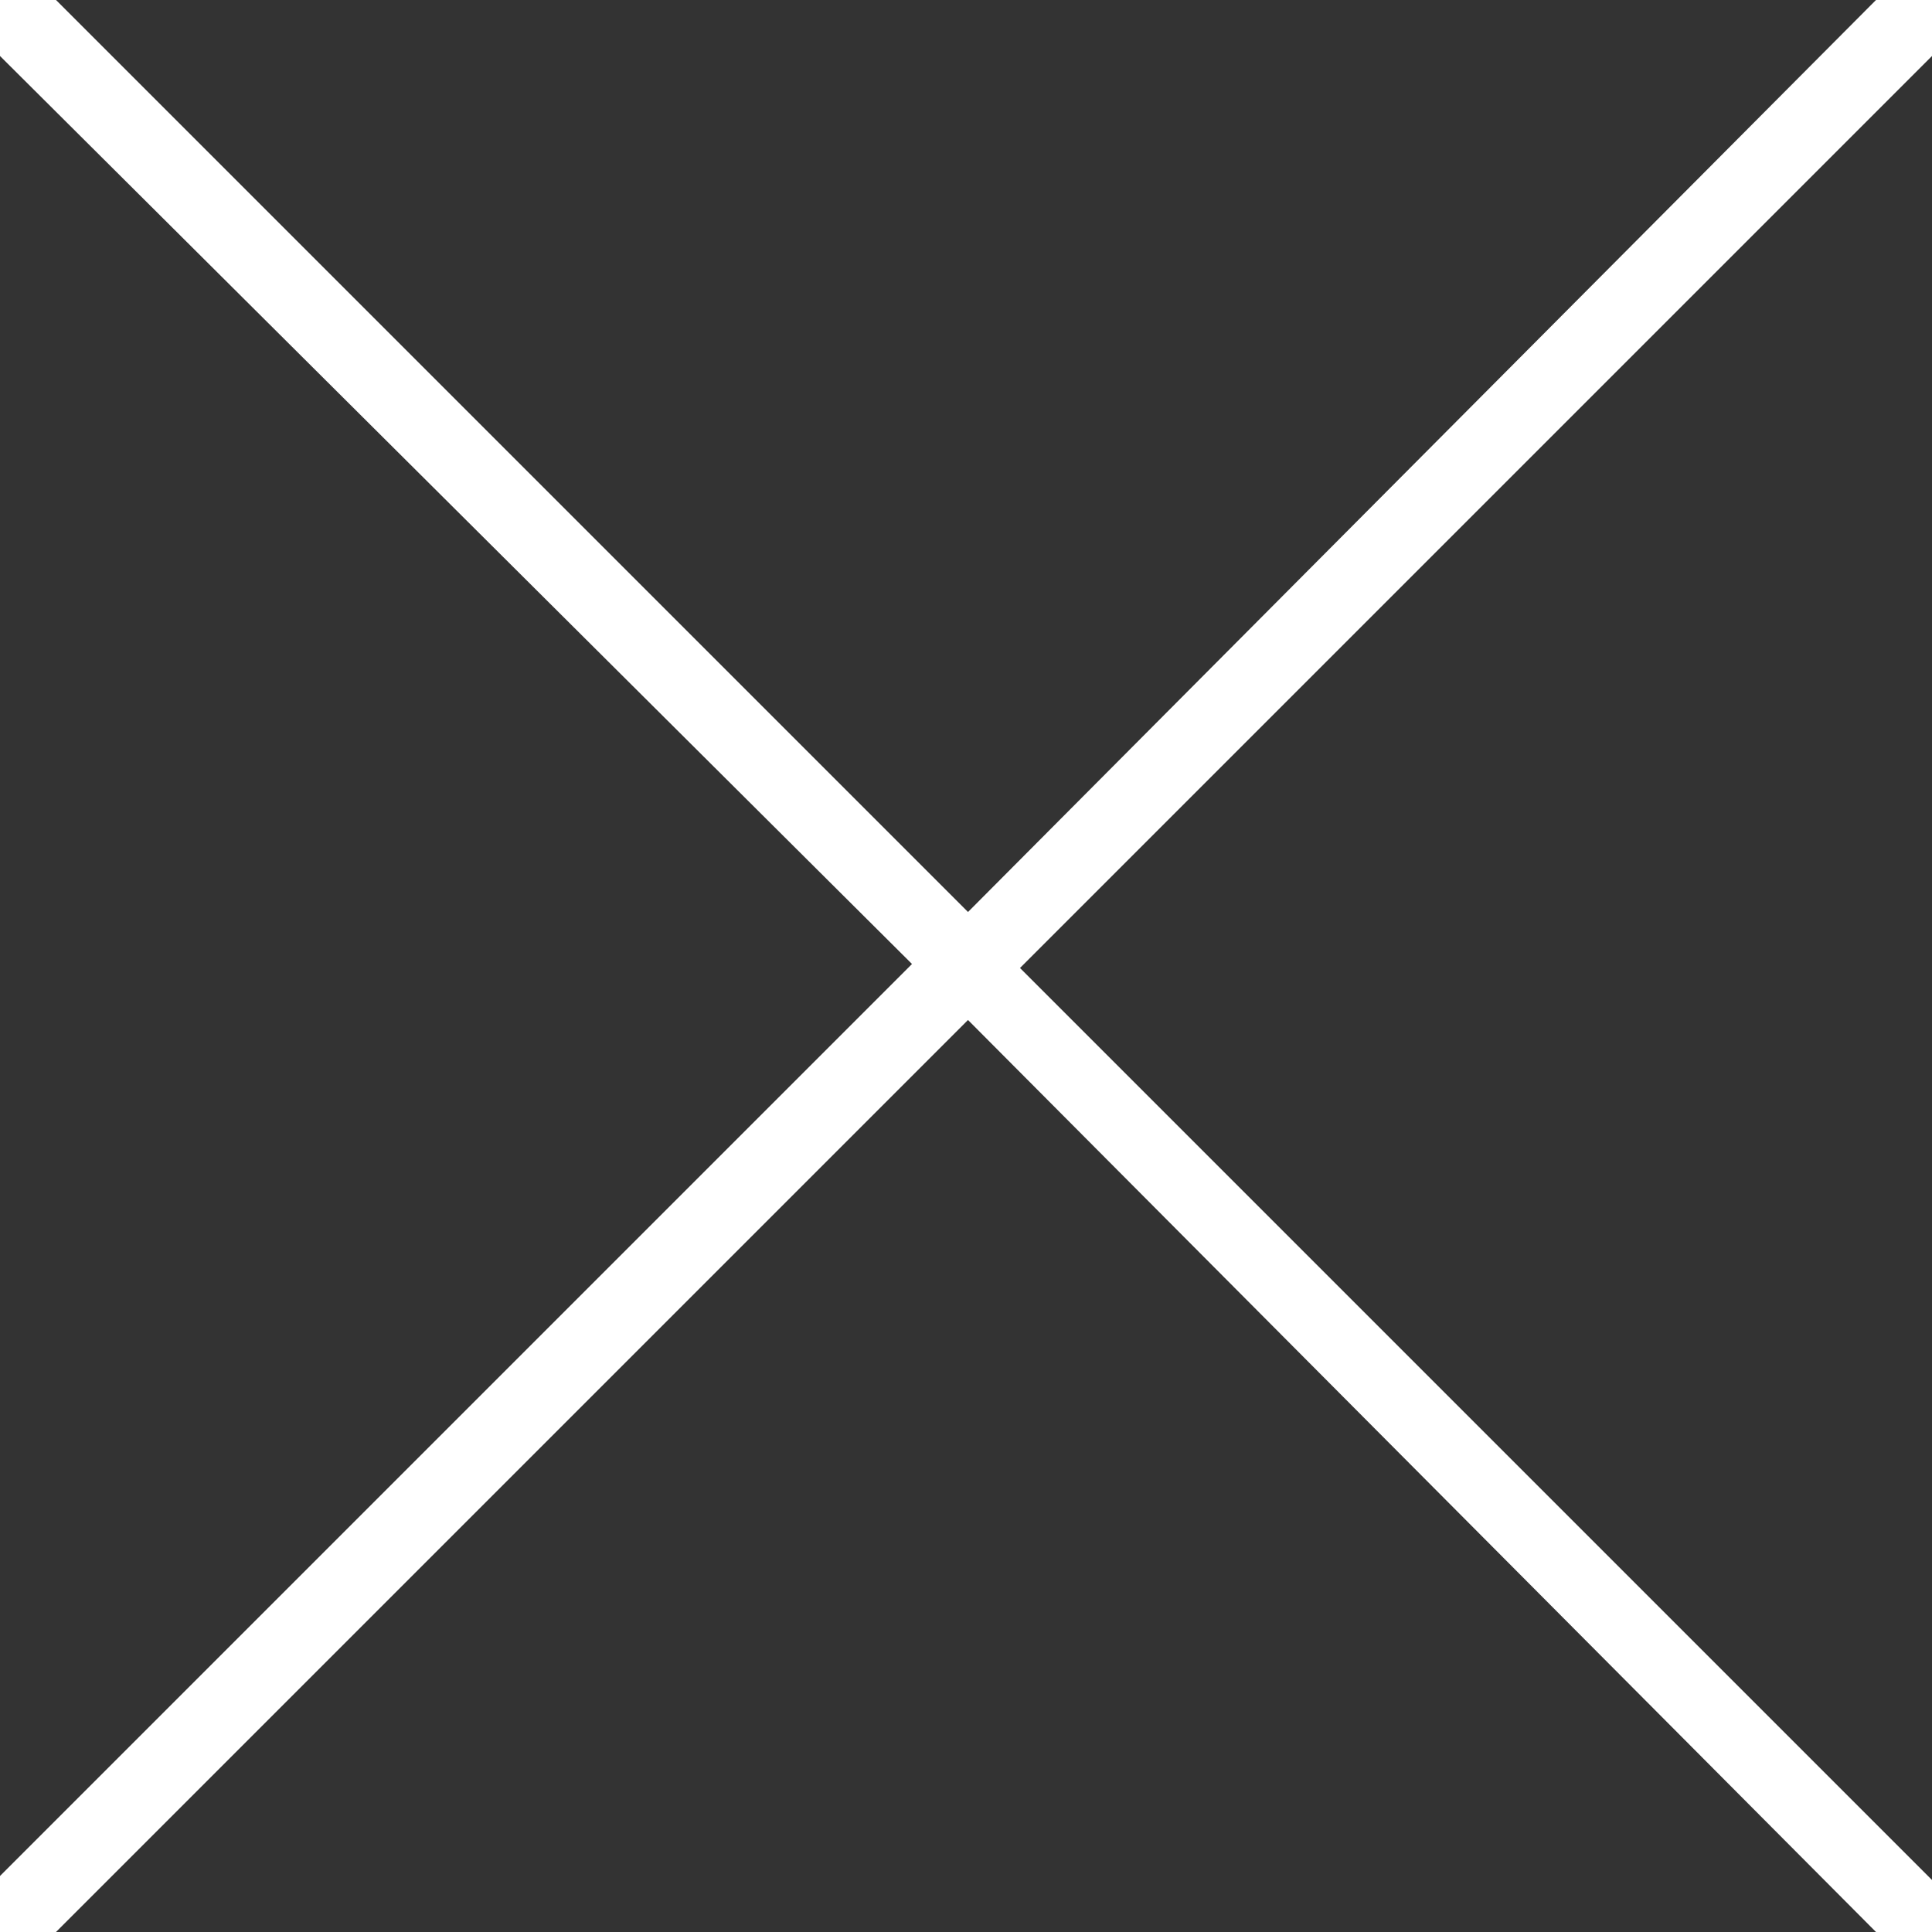 <?xml version="1.0" encoding="utf-8"?>
<!-- Generator: Adobe Illustrator 17.1.0, SVG Export Plug-In . SVG Version: 6.00 Build 0)  -->
<svg version="1.2" baseProfile="tiny" xmlns="http://www.w3.org/2000/svg" xmlns:xlink="http://www.w3.org/1999/xlink" x="0px"
	 y="0px" viewBox="0 0 48.3 48.3" xml:space="preserve">
<rect x="0" y="0" width="48.3" height="48.3" fill="#333333" stroke="none"/>
<g id="bg">
</g>
<g id="圖層_1">
	<g id="XMLID_32_">
		<path id="XMLID_105_" fill="#FFFFFF" d="M46.9,48.3L24.2,25.5L1.4,48.3H0v-1.4l22.8-22.8L0,1.4V0h1.4l22.8,22.8L46.9,0h1.4v1.4
			L25.5,24.2l22.8,22.8v1.4H46.9z"/>
	</g>
</g>
<g id="遮罩" display="none">
</g>
</svg>

